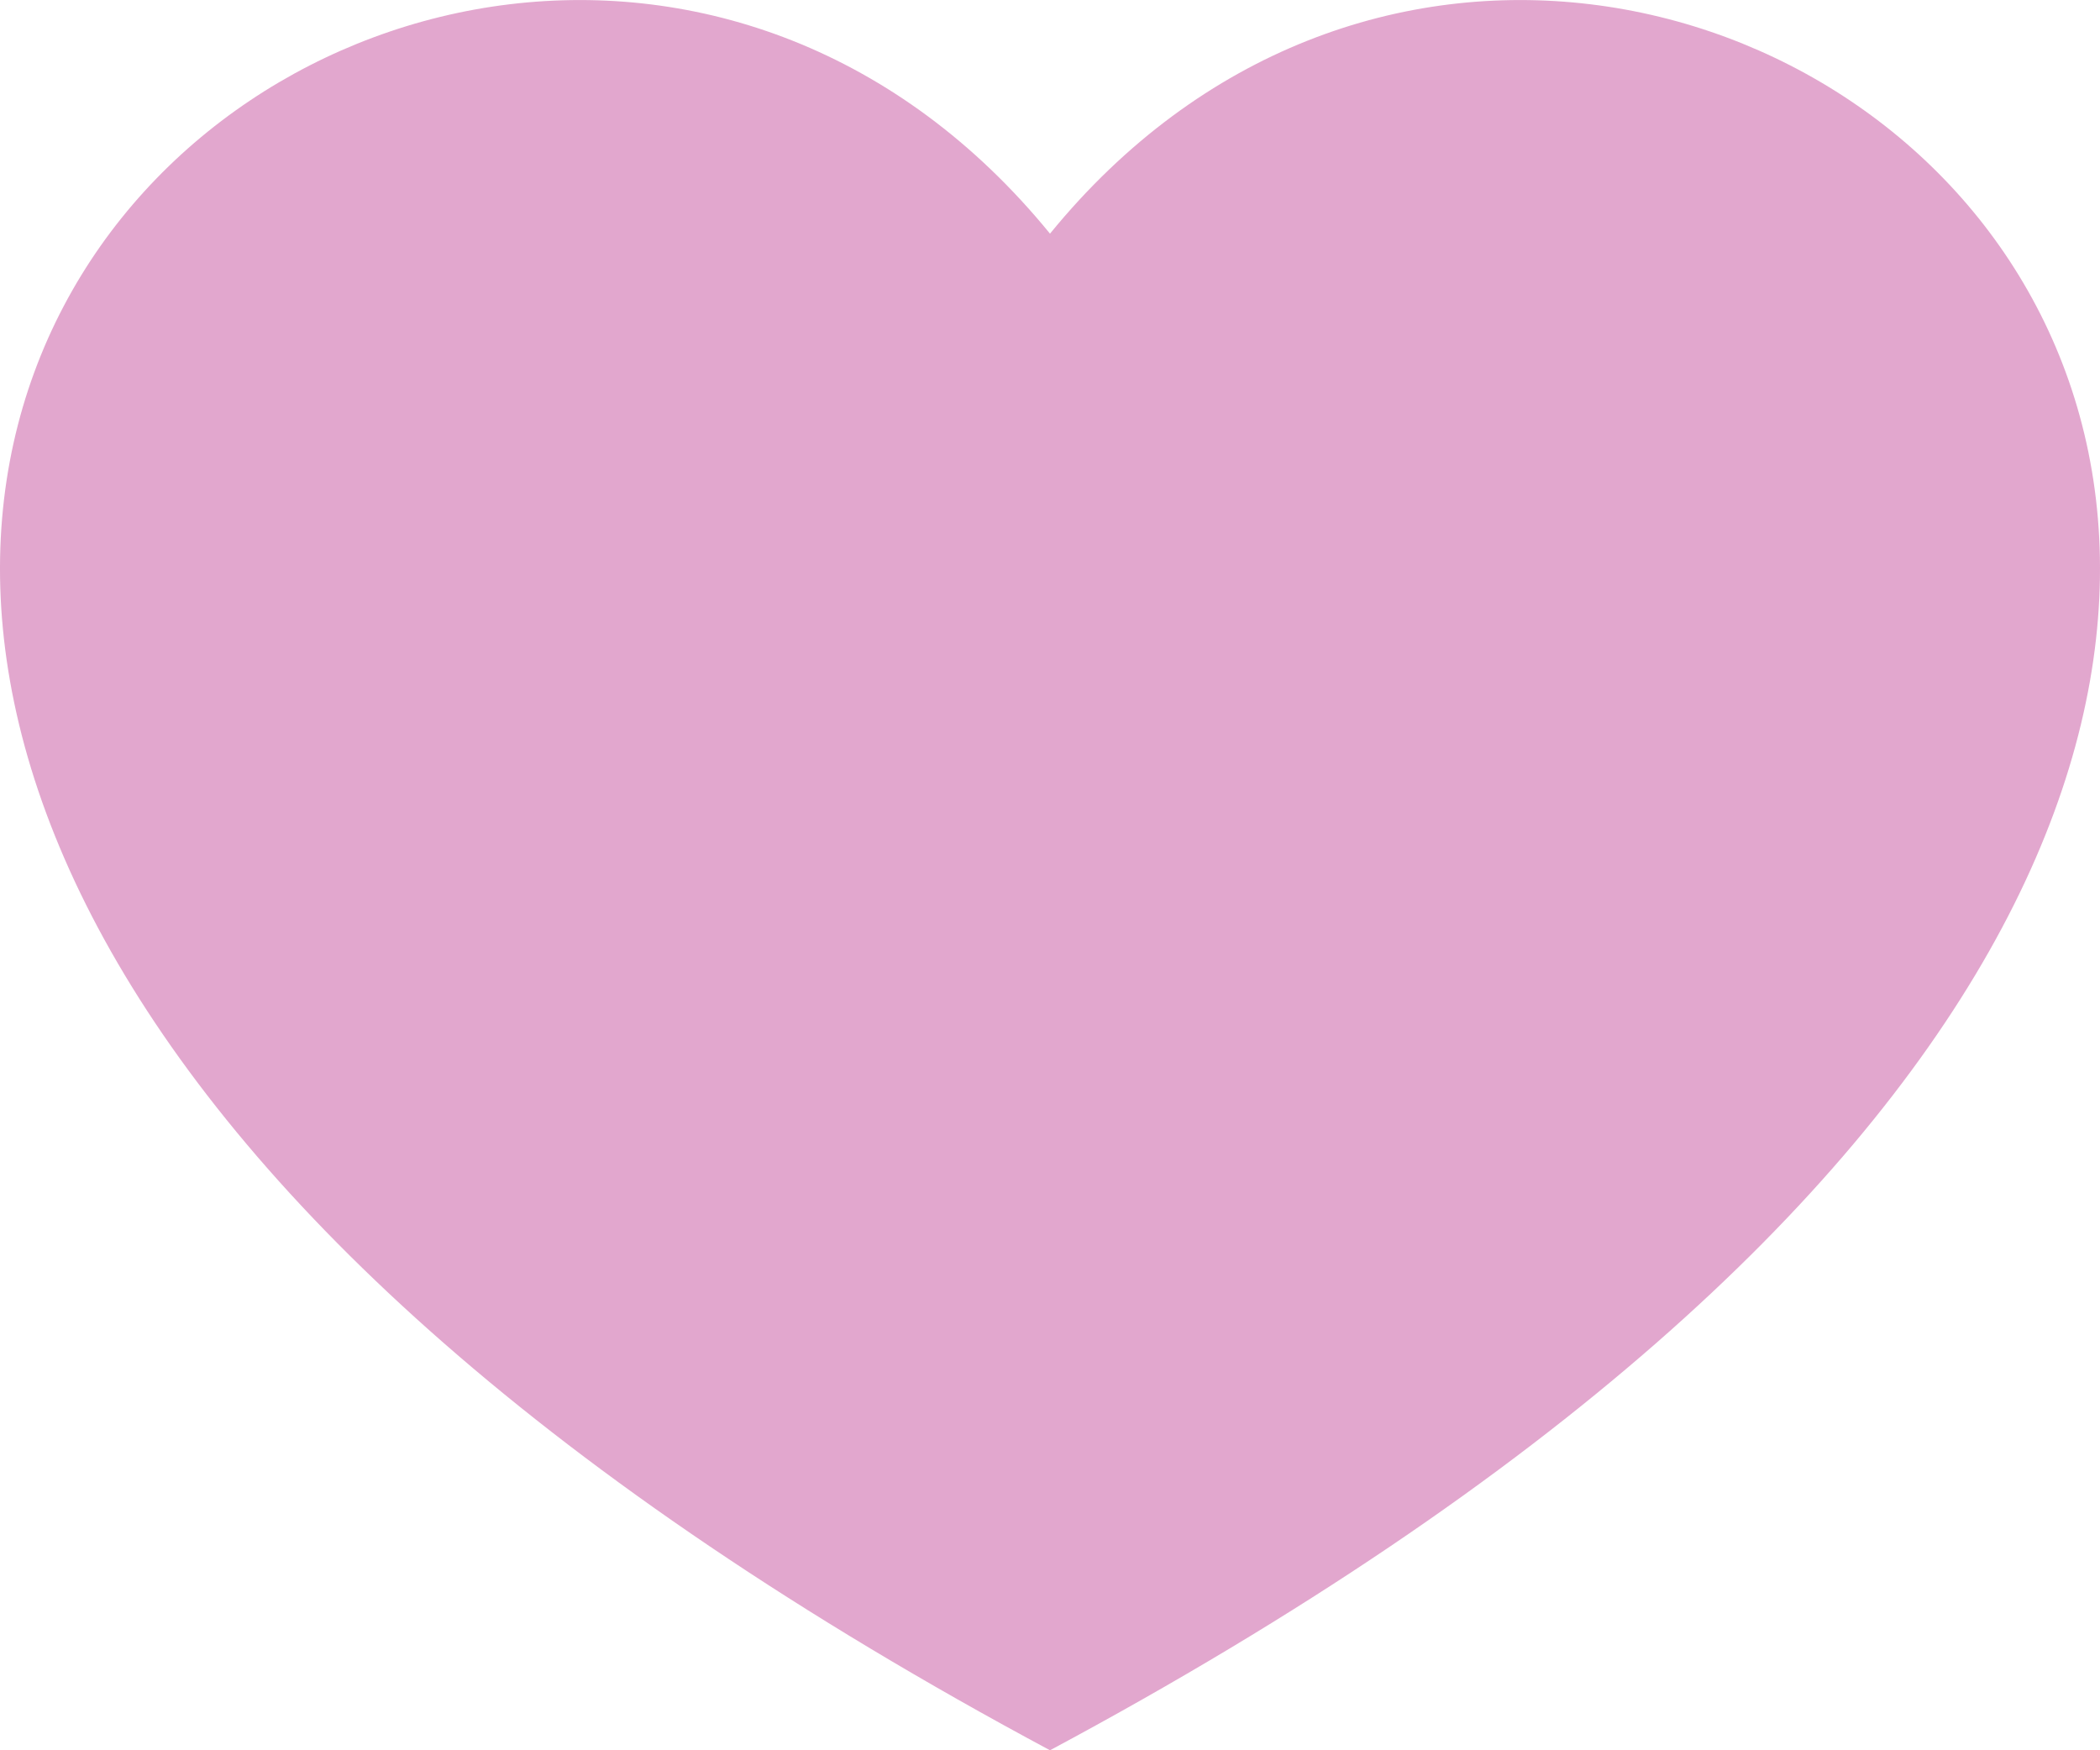 <svg width="12" height="10" viewBox="0 0 12 10" fill="none" xmlns="http://www.w3.org/2000/svg">
<path d="M6 10C-5.563 3.807 2.531 -2.916 6 1.335C9.469 -2.916 17.563 3.807 6 10Z" fill="#E2A7CE"/>
</svg>
